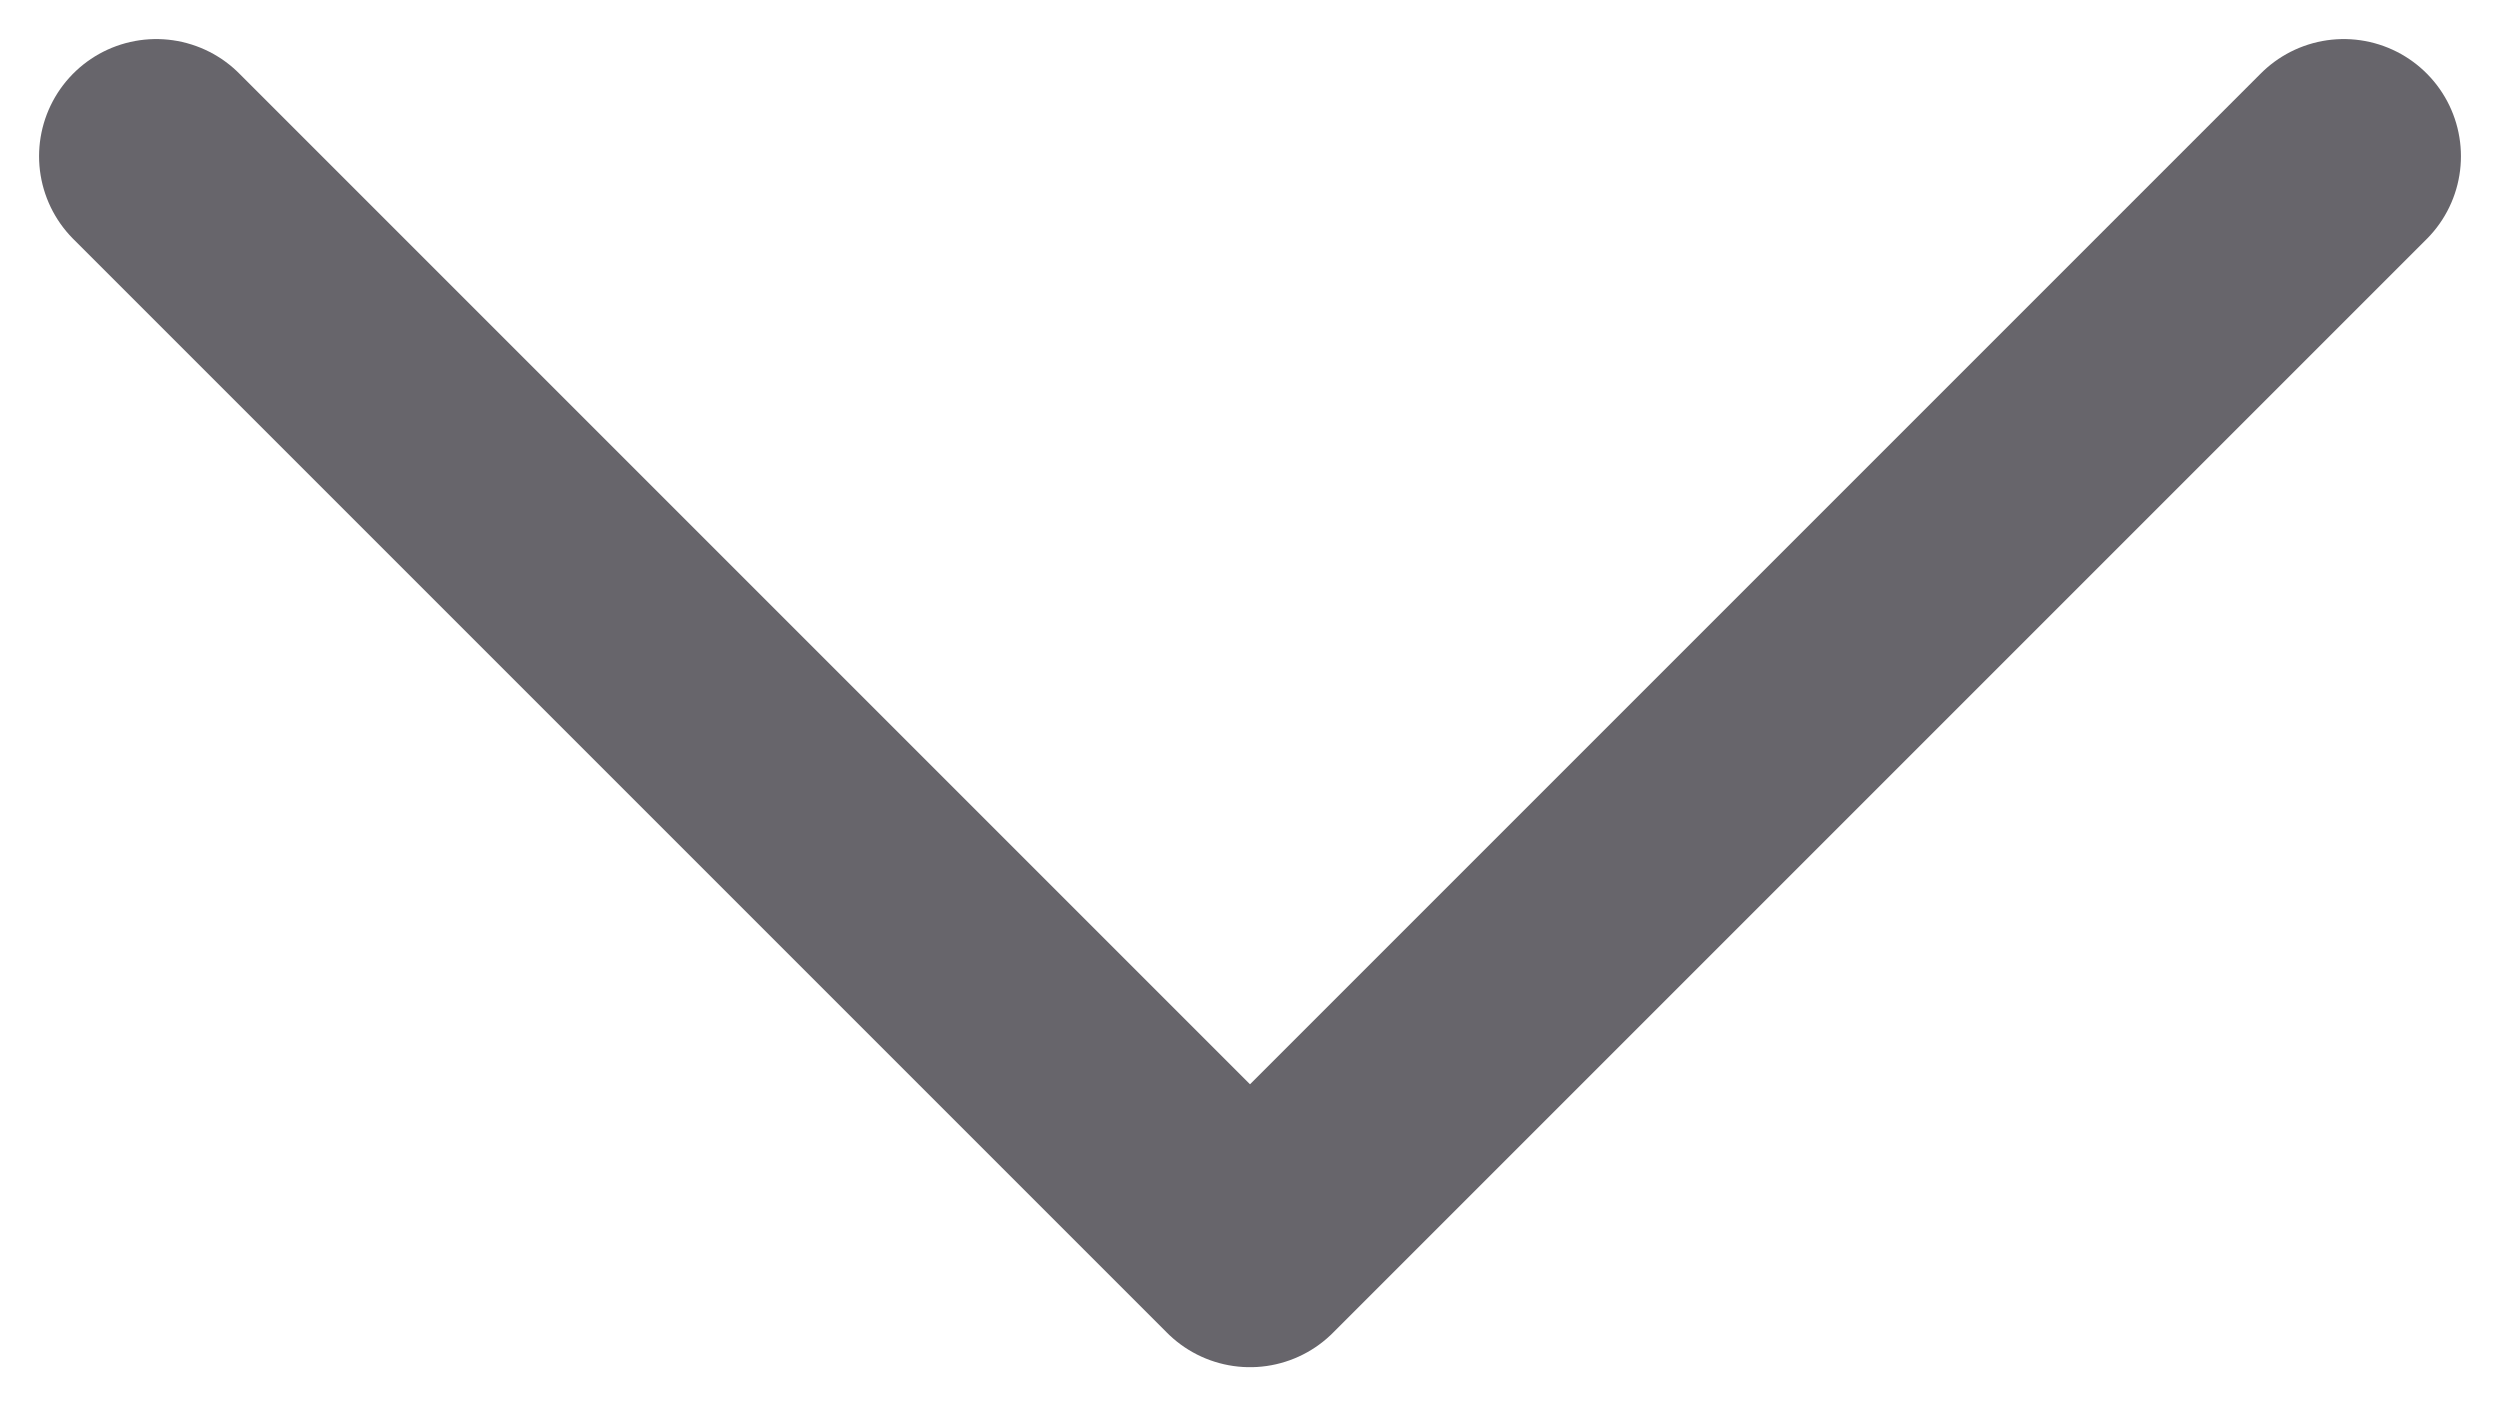 <svg width="16" height="9" viewBox="0 0 16 9" fill="none" xmlns="http://www.w3.org/2000/svg">
<path d="M15 1L8 8L1 1" stroke="#67656B" stroke-width="1.5" stroke-linecap="round" stroke-linejoin="round"/>
</svg>
